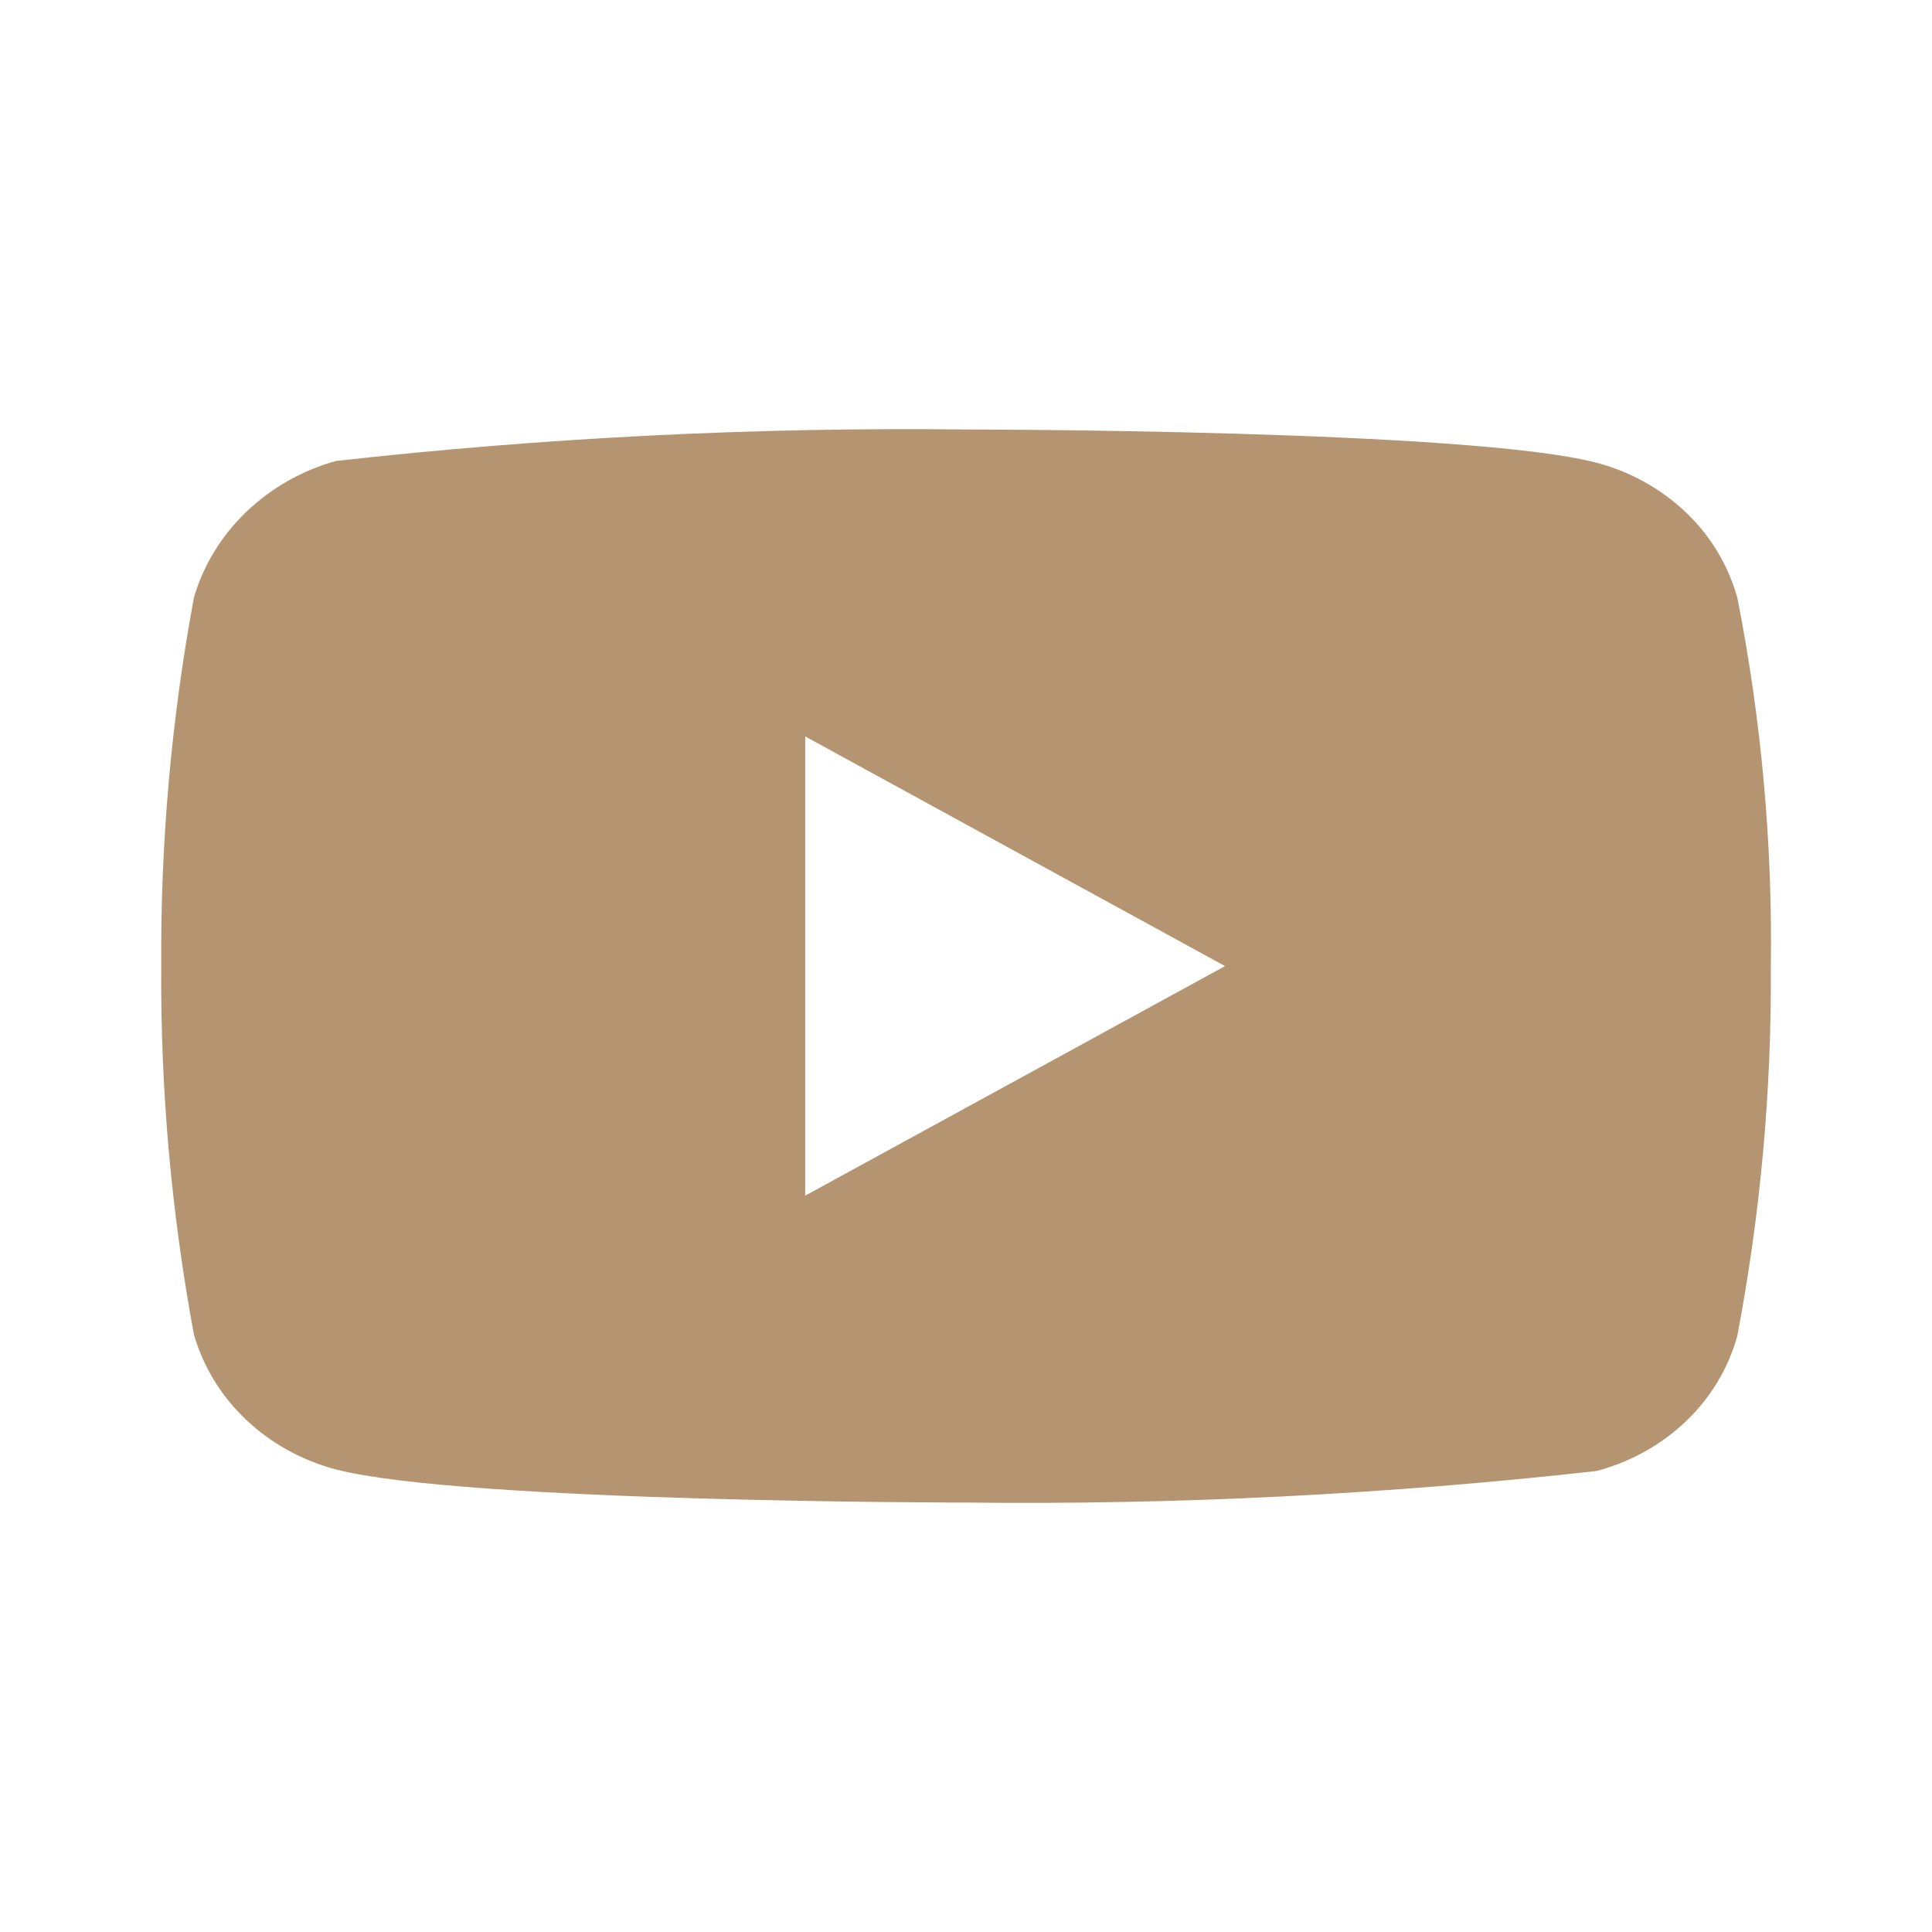 <svg width="40" height="40" viewBox="0 0 40 40" fill="none" xmlns="http://www.w3.org/2000/svg">
<path d="M35.969 12.373C35.78 11.7 35.413 11.09 34.906 10.609C34.384 10.114 33.744 9.759 33.048 9.579C30.44 8.892 19.992 8.892 19.992 8.892C15.637 8.842 11.282 9.06 6.954 9.544C6.257 9.738 5.619 10.1 5.096 10.6C4.582 11.094 4.21 11.704 4.015 12.371C3.548 14.887 3.322 17.442 3.338 20C3.321 22.557 3.547 25.11 4.015 27.629C4.206 28.294 4.576 28.901 5.092 29.391C5.607 29.881 6.248 30.235 6.954 30.423C9.596 31.109 19.992 31.109 19.992 31.109C24.353 31.159 28.713 30.941 33.048 30.456C33.744 30.276 34.384 29.922 34.906 29.426C35.419 28.936 35.784 28.326 35.968 27.662C36.447 25.148 36.68 22.592 36.663 20.032C36.7 17.462 36.467 14.894 35.969 12.371V12.373ZM16.671 24.755V15.247L25.363 20.002L16.671 24.755Z" fill="#B59571"/>
</svg>
